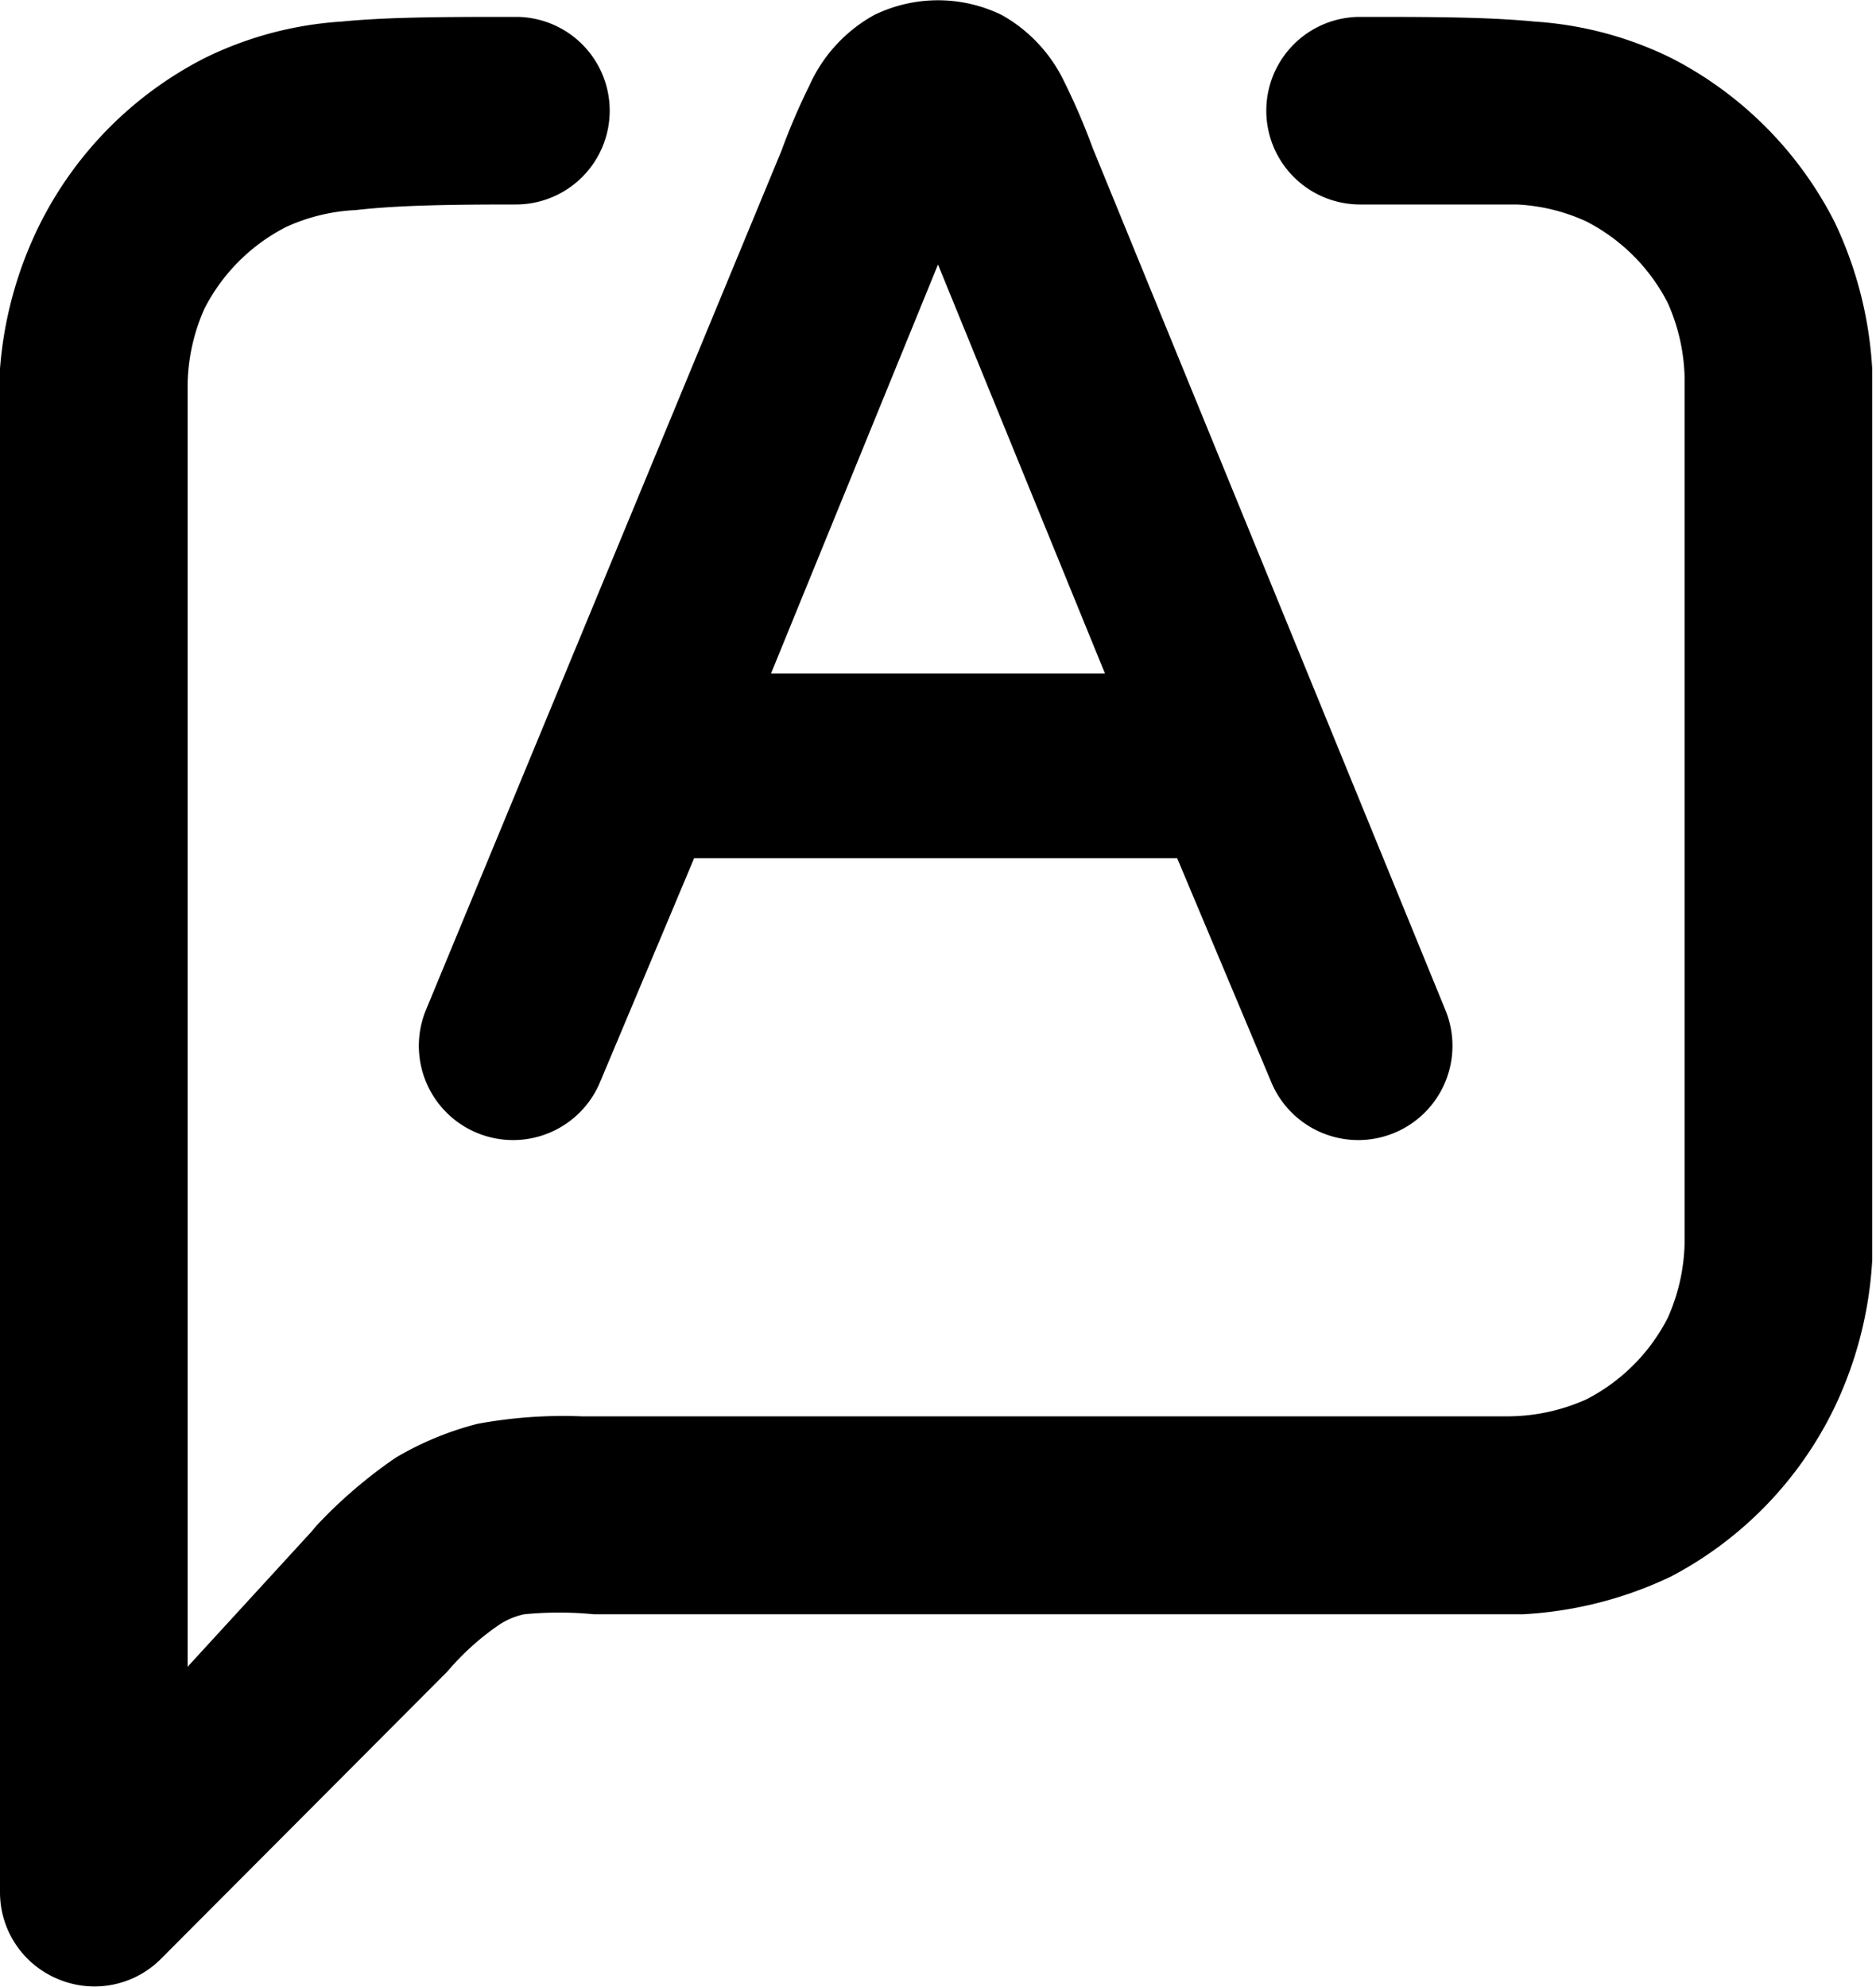 <svg xmlns="http://www.w3.org/2000/svg" viewBox="0 0 20 21.18"><defs><style>.cls-1{fill-rule:evenodd;}</style></defs><g id="Слой_2" data-name="Слой 2"><g id="fontsize"><path class="cls-1" d="M9.32.16a1.55,1.55,0,0,1,1.36,0,1.61,1.61,0,0,1,.67.72,7,7,0,0,1,.3.7l0,0,3.76,9.19a1,1,0,0,1-1.86.76l-1-2.38H7.4l-1,2.38a1,1,0,0,1-1.86-.76L8.33,1.61l0,0a7,7,0,0,1,.3-.7A1.61,1.61,0,0,1,9.32.16ZM10,2.82l1.78,4.36H8.22ZM5.5,2.18a1,1,0,0,0,0-2c-.73,0-1.35,0-1.86.05A3.86,3.86,0,0,0,2.18.62,4,4,0,0,0,.44,2.36,4.18,4.18,0,0,0,0,3.93c0,.54,0,1.2,0,2H0V20.18a1,1,0,0,0,.62.92,1,1,0,0,0,1.09-.21l3.06-3.07a2.79,2.79,0,0,1,.54-.49.77.77,0,0,1,.28-.12,3.81,3.81,0,0,1,.74,0h7.91c.81,0,1.47,0,2,0a4.18,4.18,0,0,0,1.57-.4A4,4,0,0,0,19.56,15a4.18,4.18,0,0,0,.4-1.57c0-.54,0-1.2,0-2V5.94c0-.81,0-1.47,0-2a4.18,4.18,0,0,0-.4-1.57A4,4,0,0,0,17.82.62,3.86,3.86,0,0,0,16.36.23C15.85.18,15.23.18,14.5.18a1,1,0,1,0,0,2c.75,0,1.27,0,1.67,0a2,2,0,0,1,.74.18,2,2,0,0,1,.87.87,2.06,2.06,0,0,1,.18.82c0,.45,0,1,0,1.89v5.4c0,.86,0,1.44,0,1.89a2.06,2.06,0,0,1-.18.82,2,2,0,0,1-.87.87,2.06,2.06,0,0,1-.82.18c-.45,0-1,0-1.89,0h-8a5,5,0,0,0-1.11.08,3.33,3.33,0,0,0-.87.36l.52.85-.52-.85a5.09,5.09,0,0,0-.85.73l-.05.06L2,17.77V6c0-.86,0-1.44,0-1.89a2.06,2.06,0,0,1,.18-.82,2,2,0,0,1,.87-.87,2,2,0,0,1,.74-.18C4.23,2.19,4.75,2.18,5.5,2.18Z"/></g></g></svg>